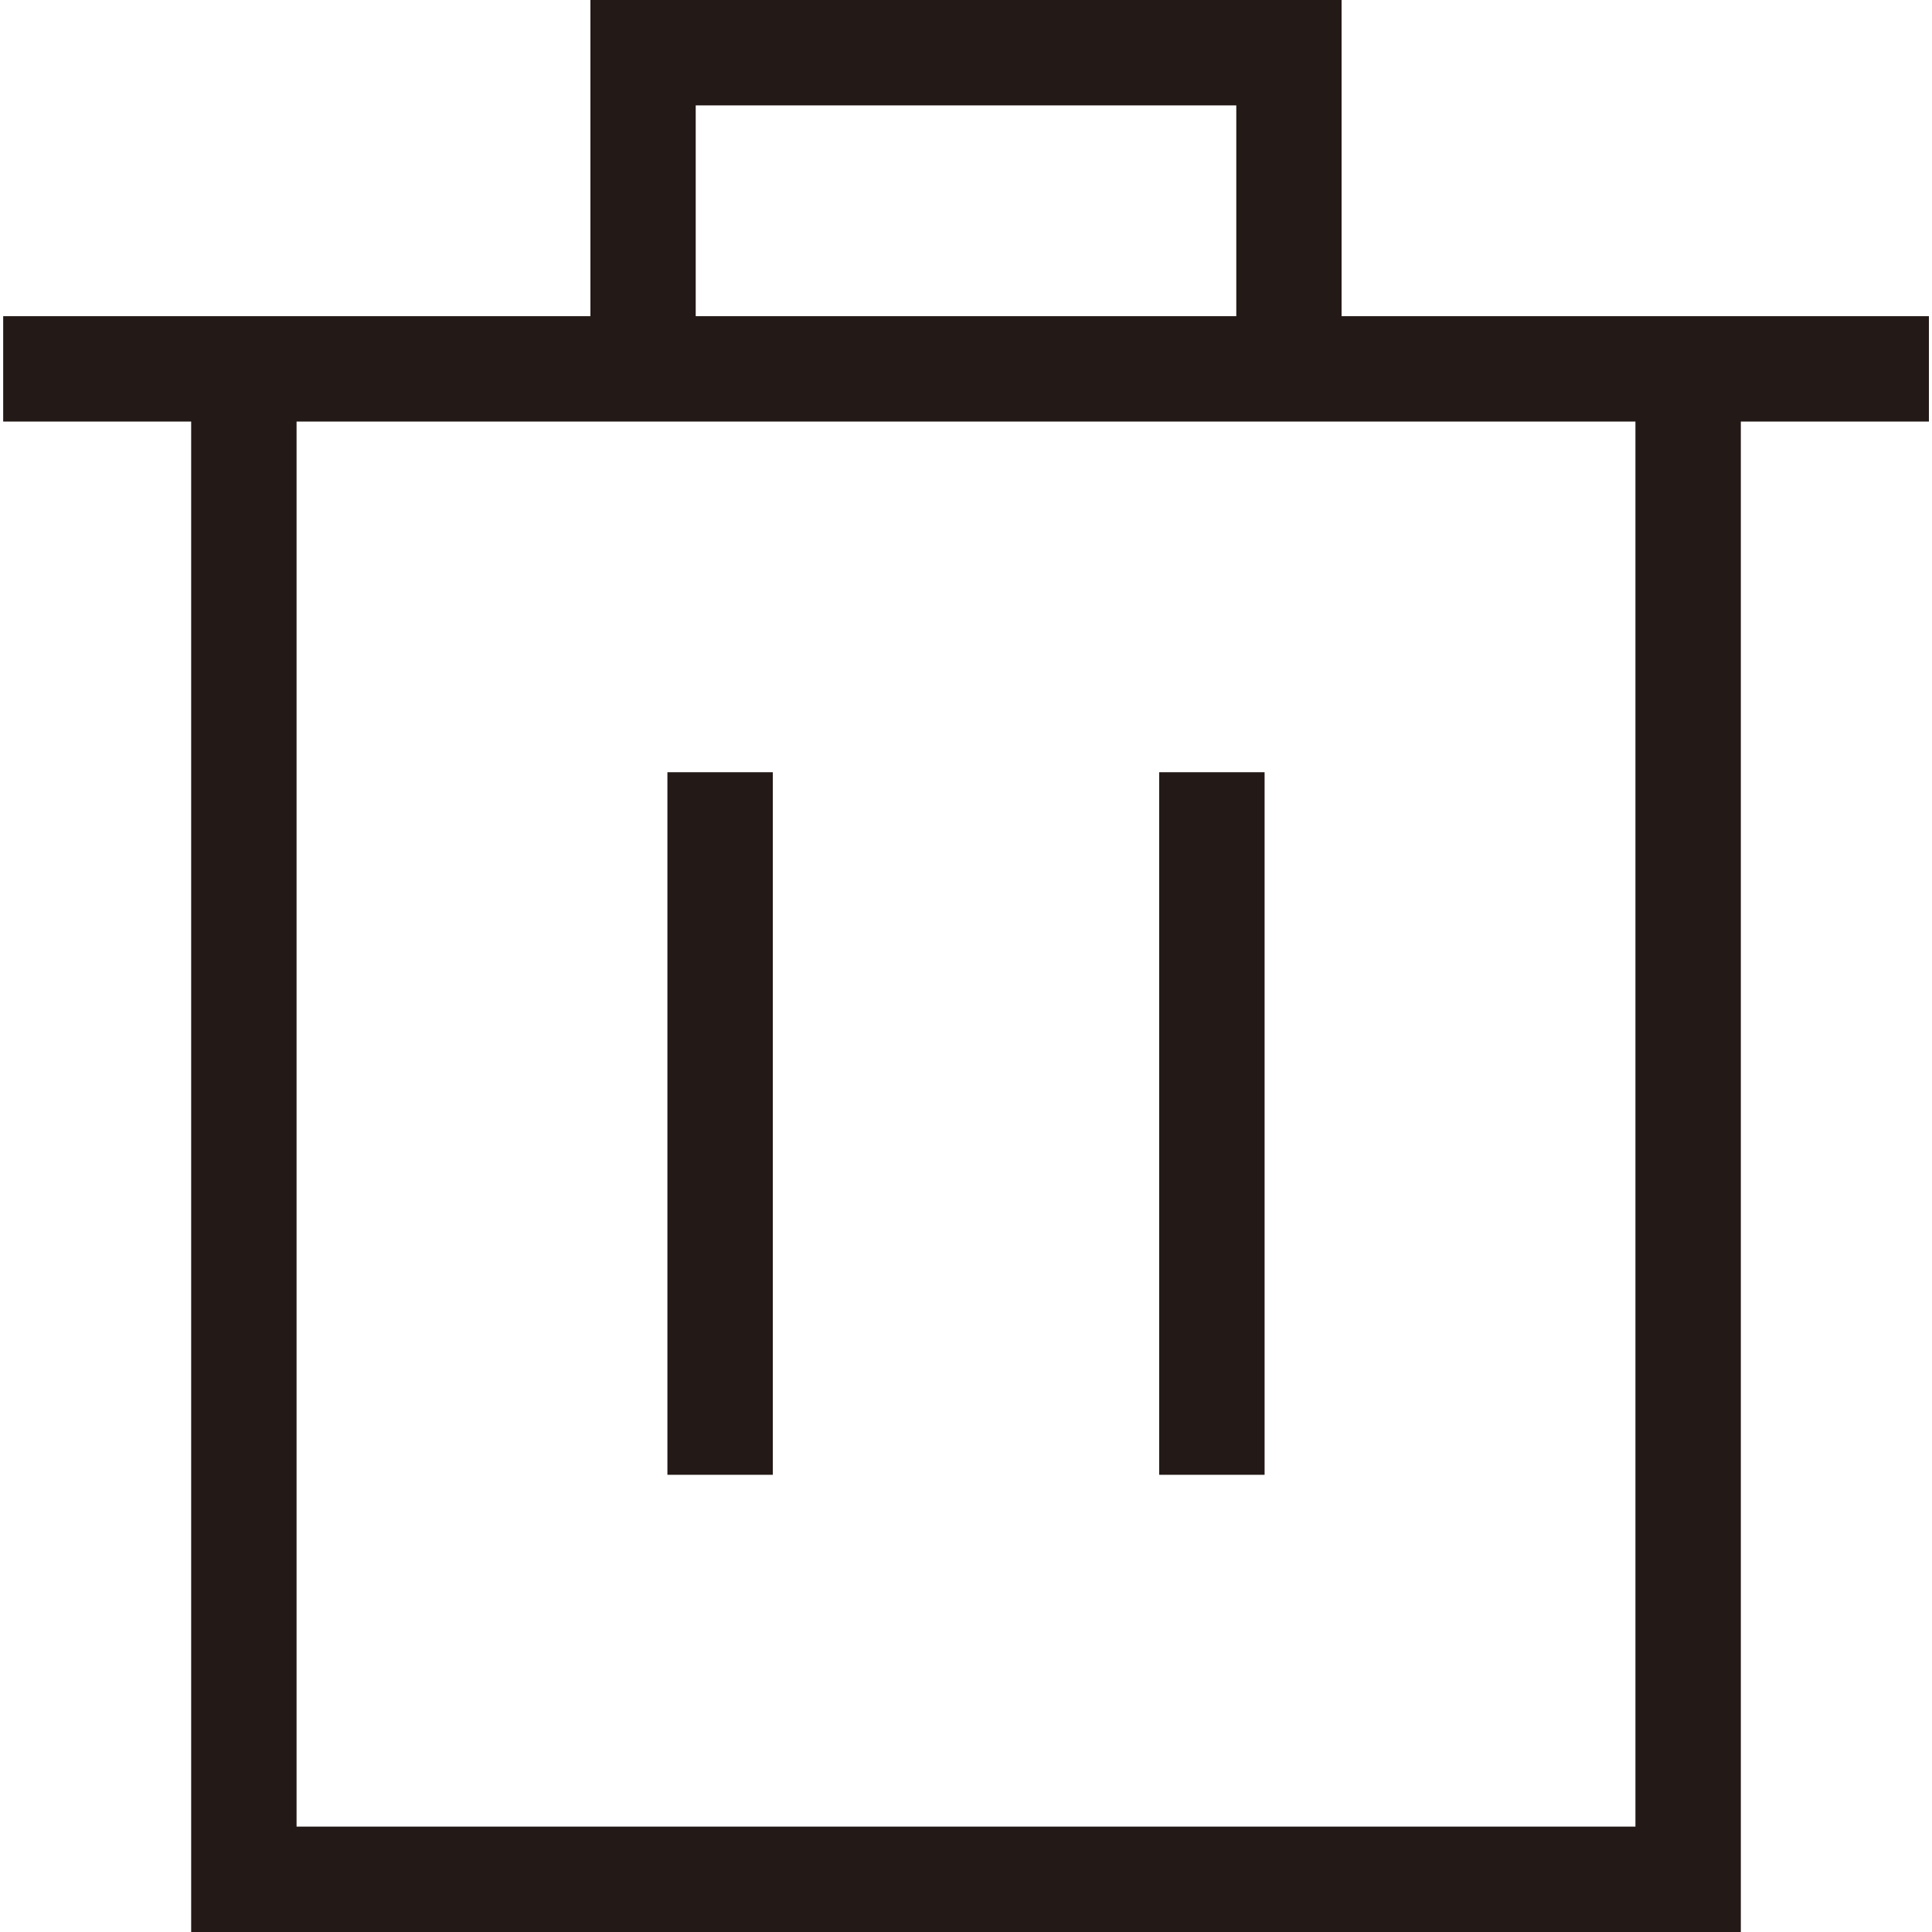 <svg xmlns="http://www.w3.org/2000/svg" viewBox="0 0 200 200"><defs><style>.cls-1{fill:#231916;}</style></defs><title>lixoPrancheta 3</title><g id="图层_1" data-name="图层 1"><polygon class="cls-1" points="180.21 200 19.79 200 19.79 38.07 30.7 38.07 30.7 189.09 169.3 189.09 169.3 38.07 180.21 38.07 180.21 200"/><rect class="cls-1" x="0.33" y="32.73" width="199.35" height="10.91"/><polygon class="cls-1" points="138.88 38.88 127.98 38.88 127.98 10.91 72.02 10.91 72.02 38.88 61.12 38.88 61.12 0 138.88 0 138.88 38.88"/><rect class="cls-1" x="69.09" y="79.94" width="10.91" height="72.73"/><rect class="cls-1" x="120" y="79.94" width="10.91" height="72.73"/></g></svg>